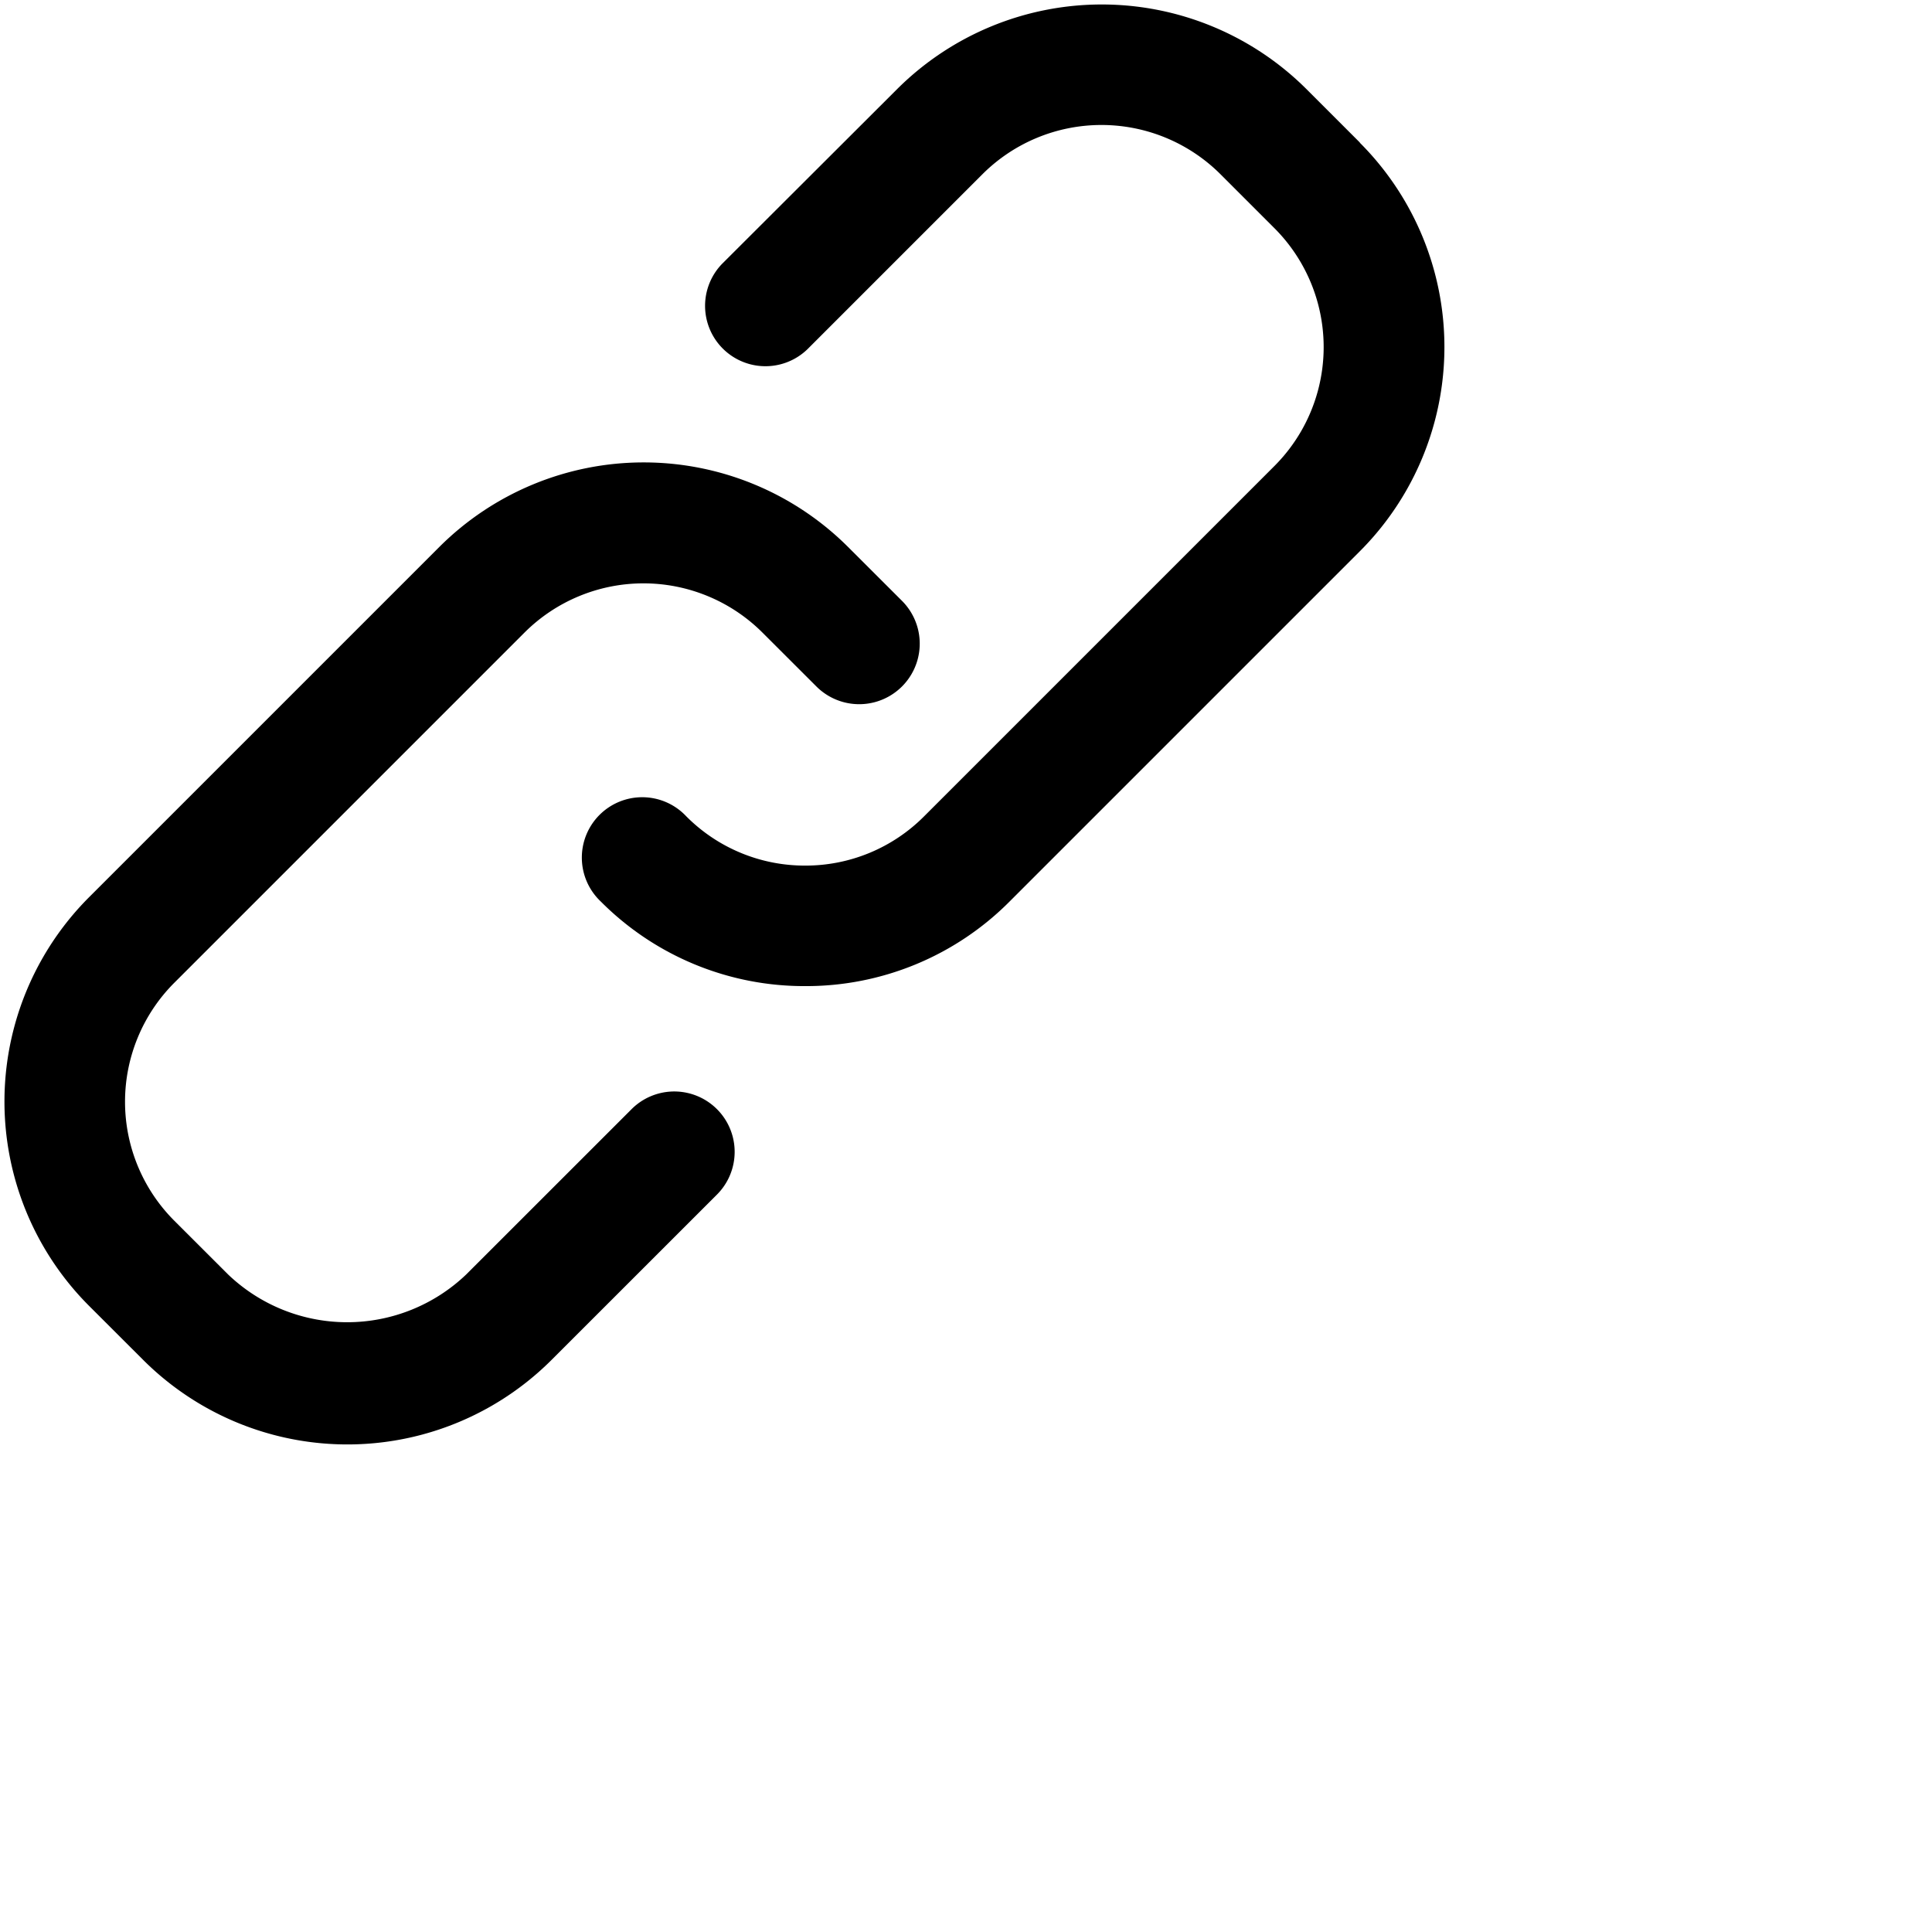 <svg xmlns="http://www.w3.org/2000/svg" viewBox="0 0 32 32">
<path
          d="M10.458 18.374L7.721 21.11a2.853 2.853 0 01-3.942 0l-.892-.891a2.787 2.787 0 010-3.941l5.8-5.8a2.789 2.789 0 013.942 0l.893.892a1 1 0 001.418-1.418l-.893-.892a4.791 4.791 0 00-6.771 0l-5.8 5.8a4.787 4.787 0 000 6.77l.892.891a4.785 4.785 0 006.771 0l2.736-2.735a1 1 0 10-1.414-1.415z
        M22.526 2.363l-.892-.892a4.8 4.8 0 00-6.77 0l-2.905 2.9a1 1 0 001.414 1.414l2.9-2.9a2.79 2.79 0 013.941 0l.893.893a2.786 2.786 0 010 3.942l-5.8 5.8a2.769 2.769 0 01-1.971.817 2.766 2.766 0 01-1.969-.816 1 1 0 10-1.415 1.412 4.751 4.751 0 003.384 1.4 4.752 4.752 0 003.385-1.4l5.8-5.8a4.786 4.786 0 000-6.771z"
        /></svg>
